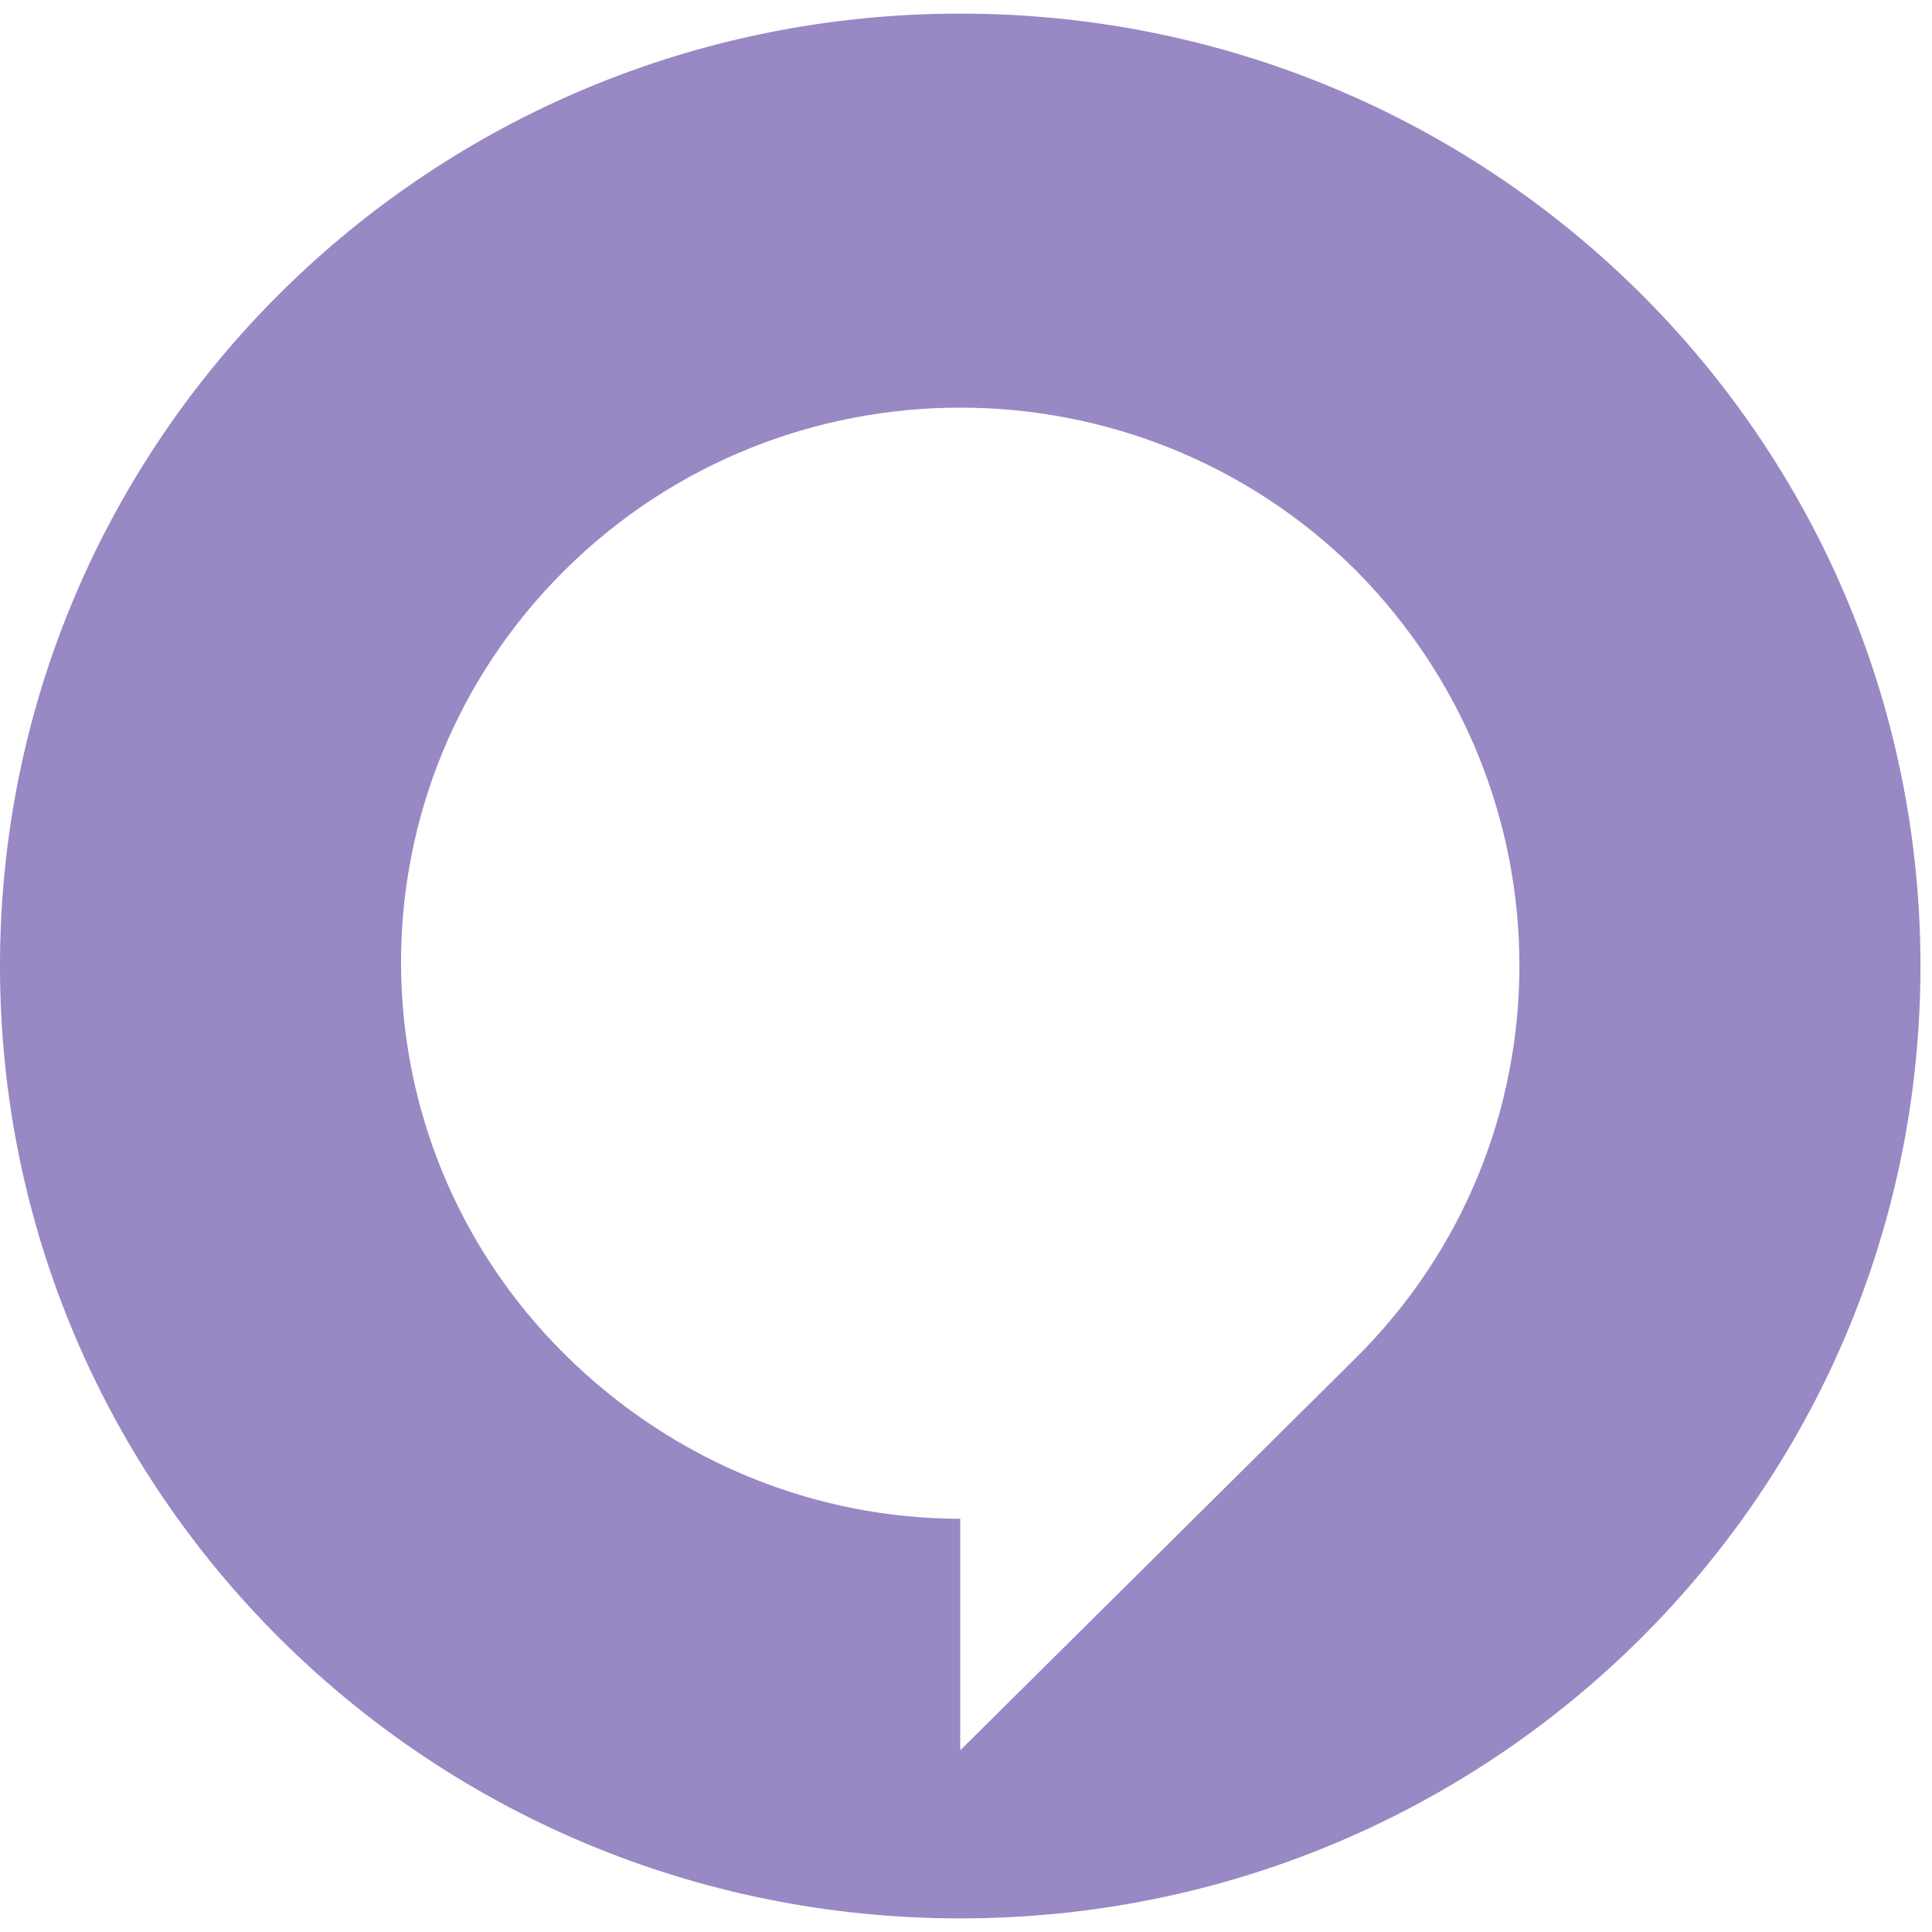 <svg width="71" height="71" viewBox="0 0 71 71" fill="none" xmlns="http://www.w3.org/2000/svg">
<path d="M35.288 0.5C15.776 0.5 0 16.147 0 35.5C0 54.853 15.776 70.5 35.288 70.5C54.8 70.5 70.576 54.853 70.576 35.5C70.576 16.147 54.8 0.5 35.288 0.5ZM49.818 49.912L35.288 64.323V55.814C30.029 55.814 24.771 53.755 20.758 49.775C12.731 41.814 12.731 28.912 20.758 20.951C28.784 12.99 41.792 12.99 49.818 20.951C57.845 29.049 57.845 41.951 49.818 49.912Z" fill="#9888C4"/>
</svg>
